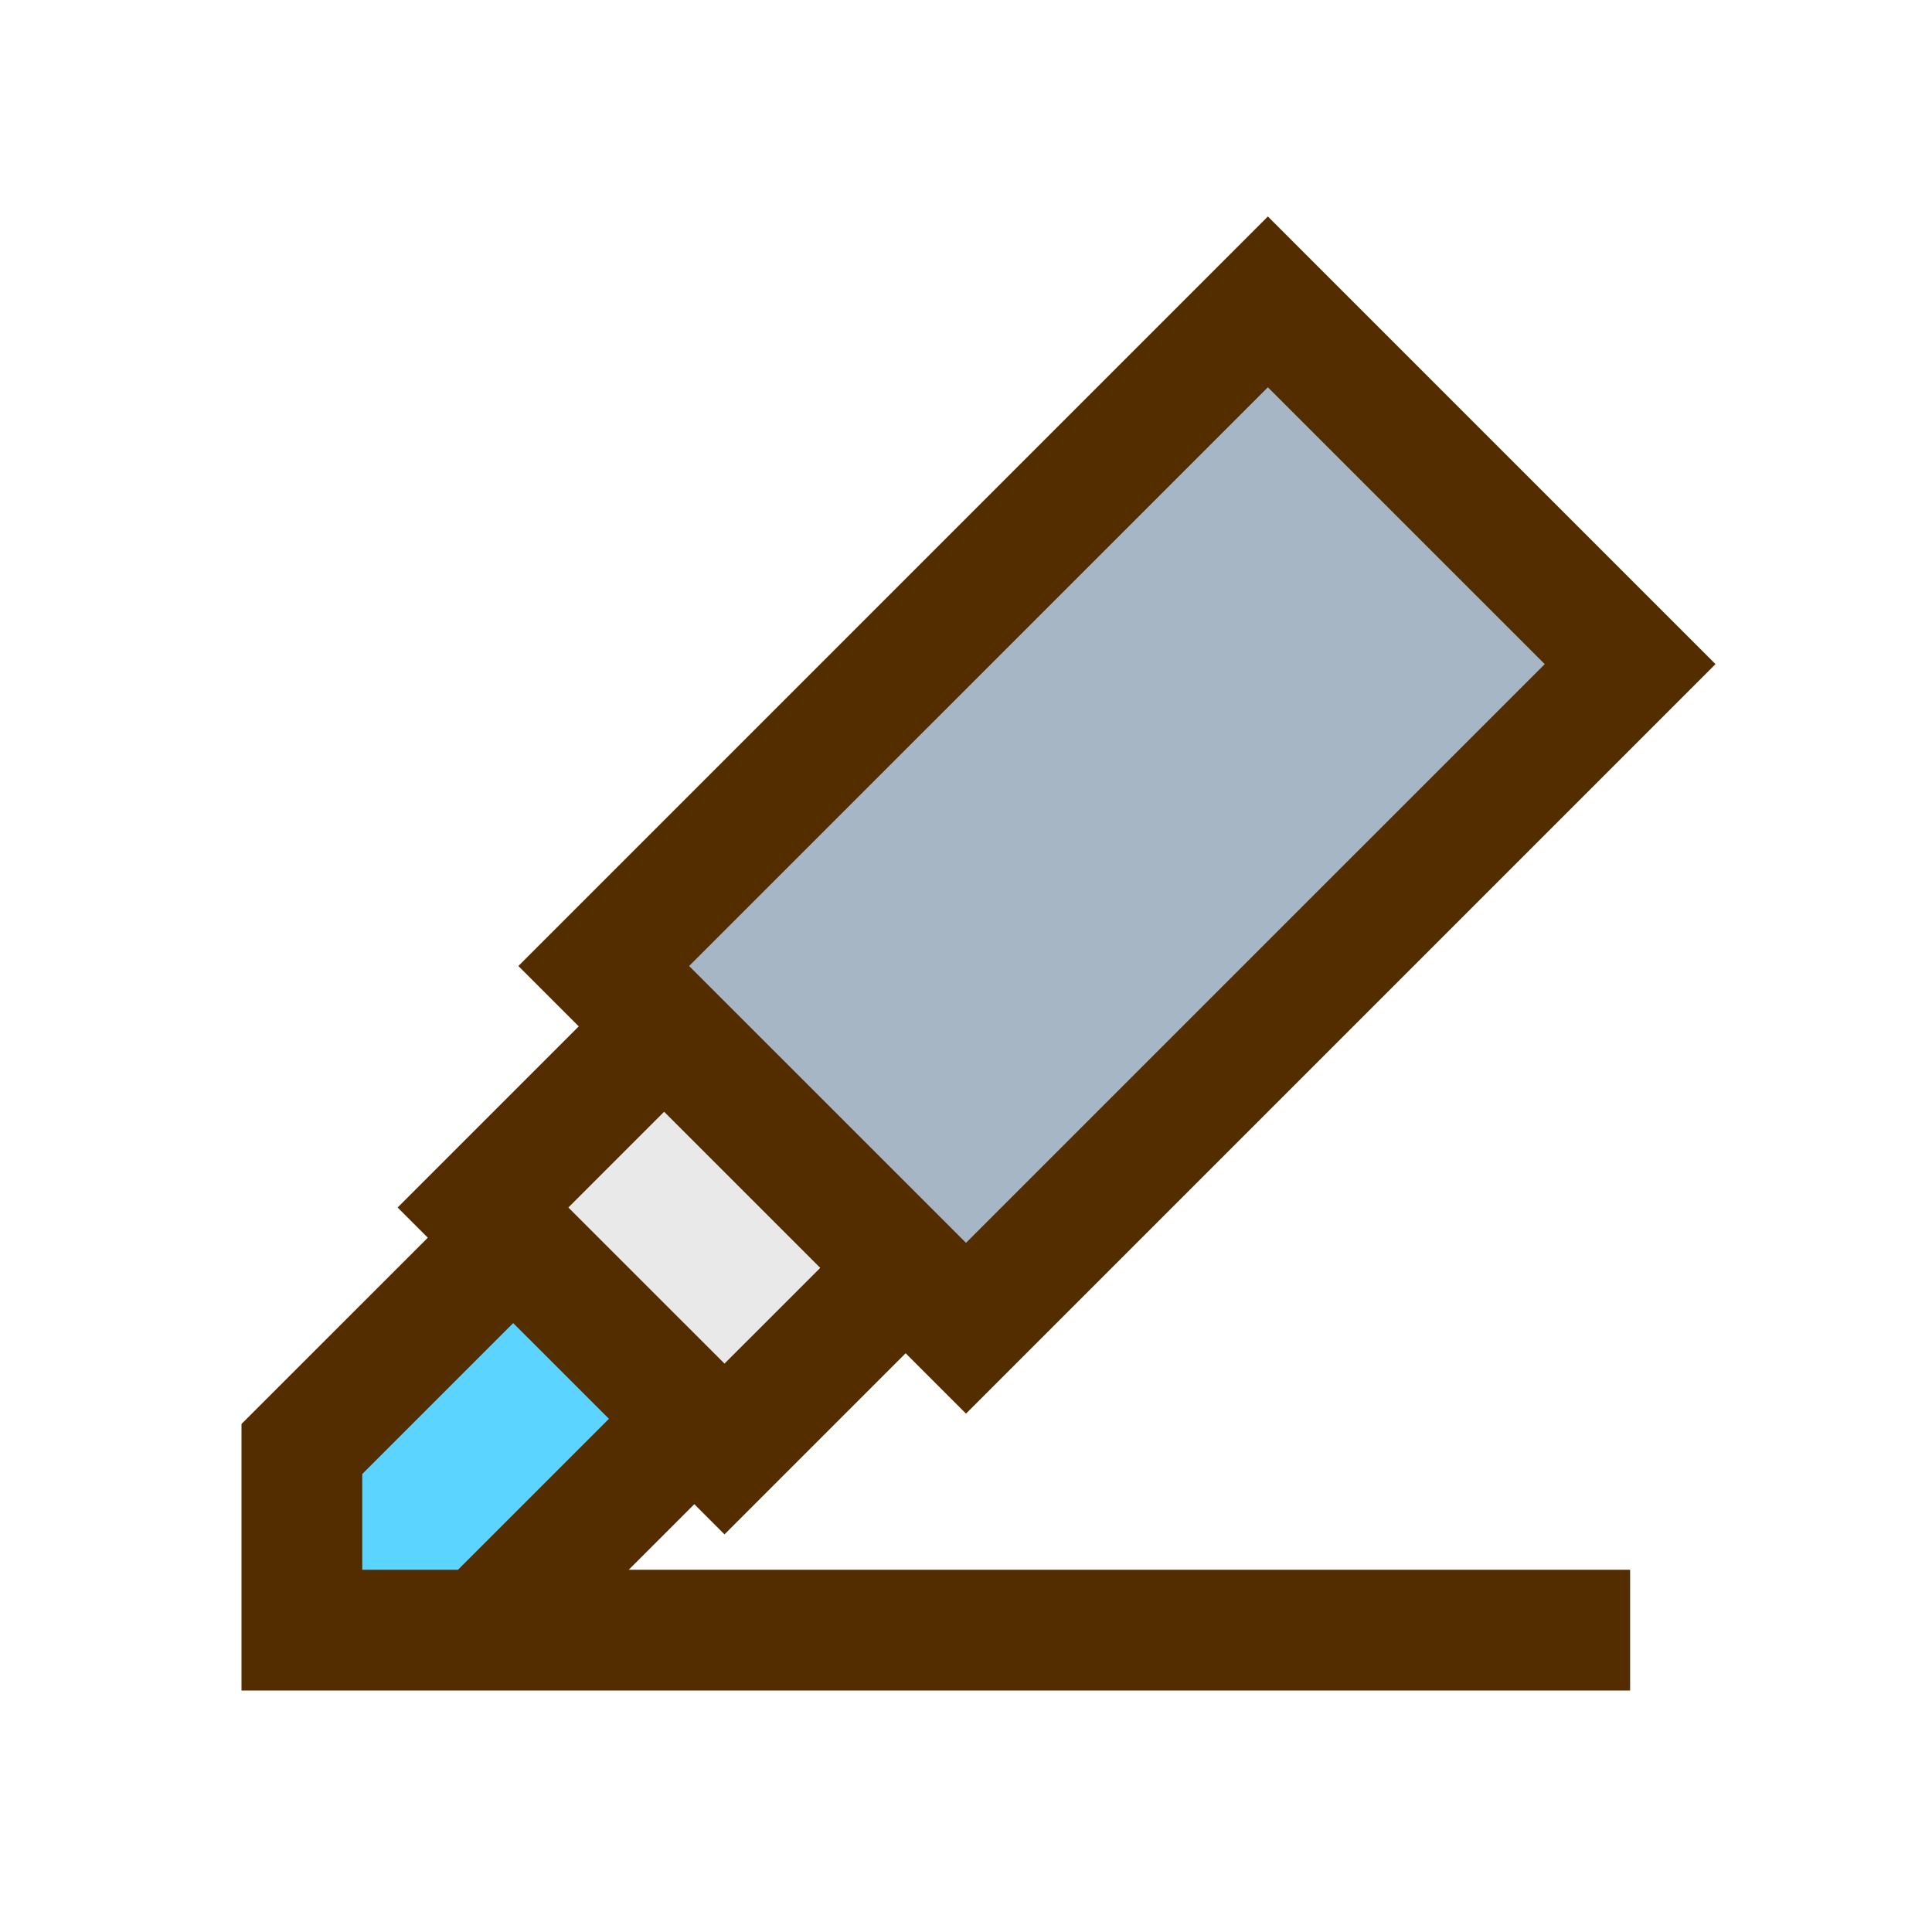 <svg id="Layer" enable-background="new 0 0 64 64" height="512" viewBox="0 0 64 64" width="512" xmlns="http://www.w3.org/2000/svg"><path d="m54 22-22 22-2-2-8-8-2-2 22-22z" fill="#a6b6c4"/><path d="m30 42-6 6-1-1-6-6-1-1 6-6z" fill="#e9e9e9"/><path d="m23 47-7 7h-6v-6l7-7z" fill="#5bd5ff"/><path d="m54 56v-4h-33.172l2.172-2.172 1 1 6-6 2 2 24.828-24.828-14.828-14.829-24.828 24.829 2 2-6 6 1 1-6.172 6.171v8.829zm-12-43.171 9.172 9.171-19.172 19.171-9.172-9.171zm-20 23.999 5.172 5.172-3.172 3.171-5.172-5.171zm-10 15.172v-3.171l5-5 3.172 3.171-5 5z" fill="#532c00"/></svg>